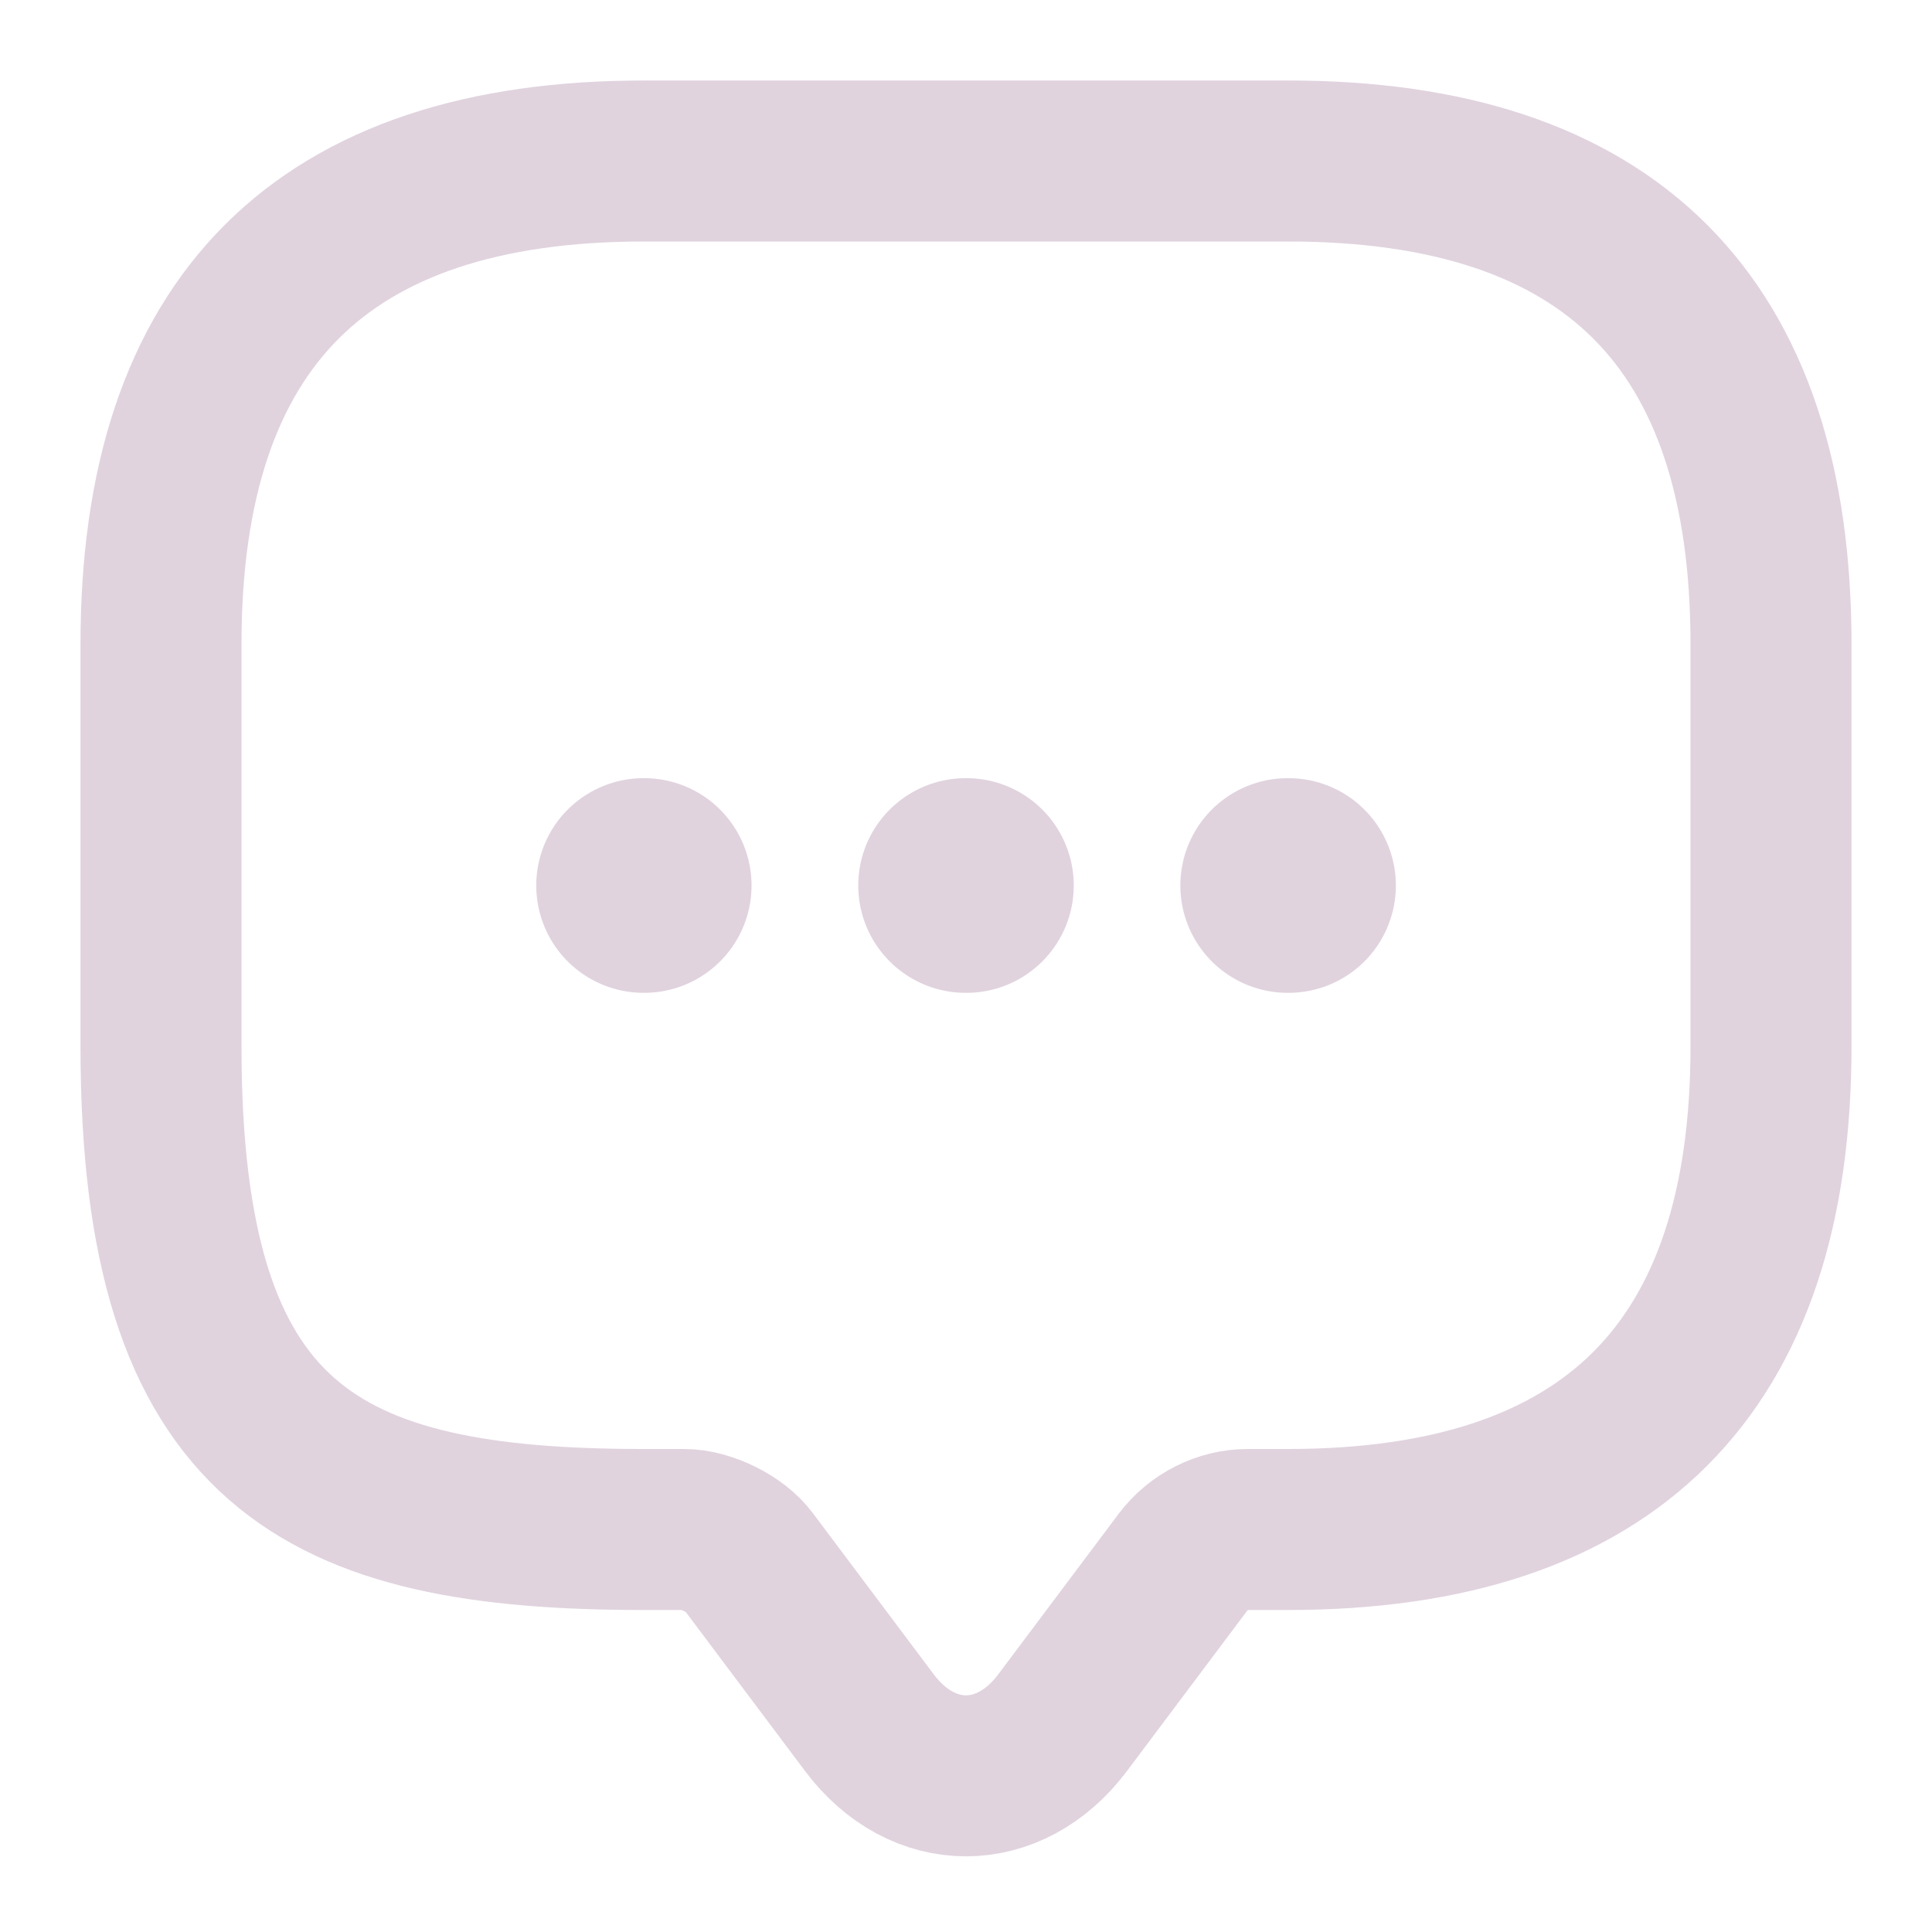 <?xml version="1.0" encoding="UTF-8" standalone="no"?><svg width='18' height='18' viewBox='0 0 18 18' fill='none' xmlns='http://www.w3.org/2000/svg'>
<g clip-path='url(#clip0_156_1505)'>
<path d='M6.375 14.25H6C3 14.25 1.5 13.5 1.5 9.75V6C1.5 3 3 1.5 6 1.5H12C15 1.5 16.5 3 16.5 6V9.75C16.5 12.75 15 14.25 12 14.25H11.625C11.393 14.25 11.168 14.363 11.025 14.55L9.9 16.05C9.405 16.71 8.595 16.71 8.1 16.05L6.975 14.55C6.855 14.385 6.577 14.25 6.375 14.25Z' stroke='#E0D3DE' stroke-width='1.5' stroke-miterlimit='10' stroke-linecap='round' stroke-linejoin='round'/>
<path d='M11.997 8.25H12.005M8.996 8.25H9.004M5.996 8.25H6.002' stroke='#E0D3DE' stroke-width='2' stroke-linecap='round' stroke-linejoin='round'/>
</g>
<defs>
<clipPath id='clip0_156_1505'>
<rect width='18' height='18' fill='white'/>
</clipPath>
</defs>
</svg>
